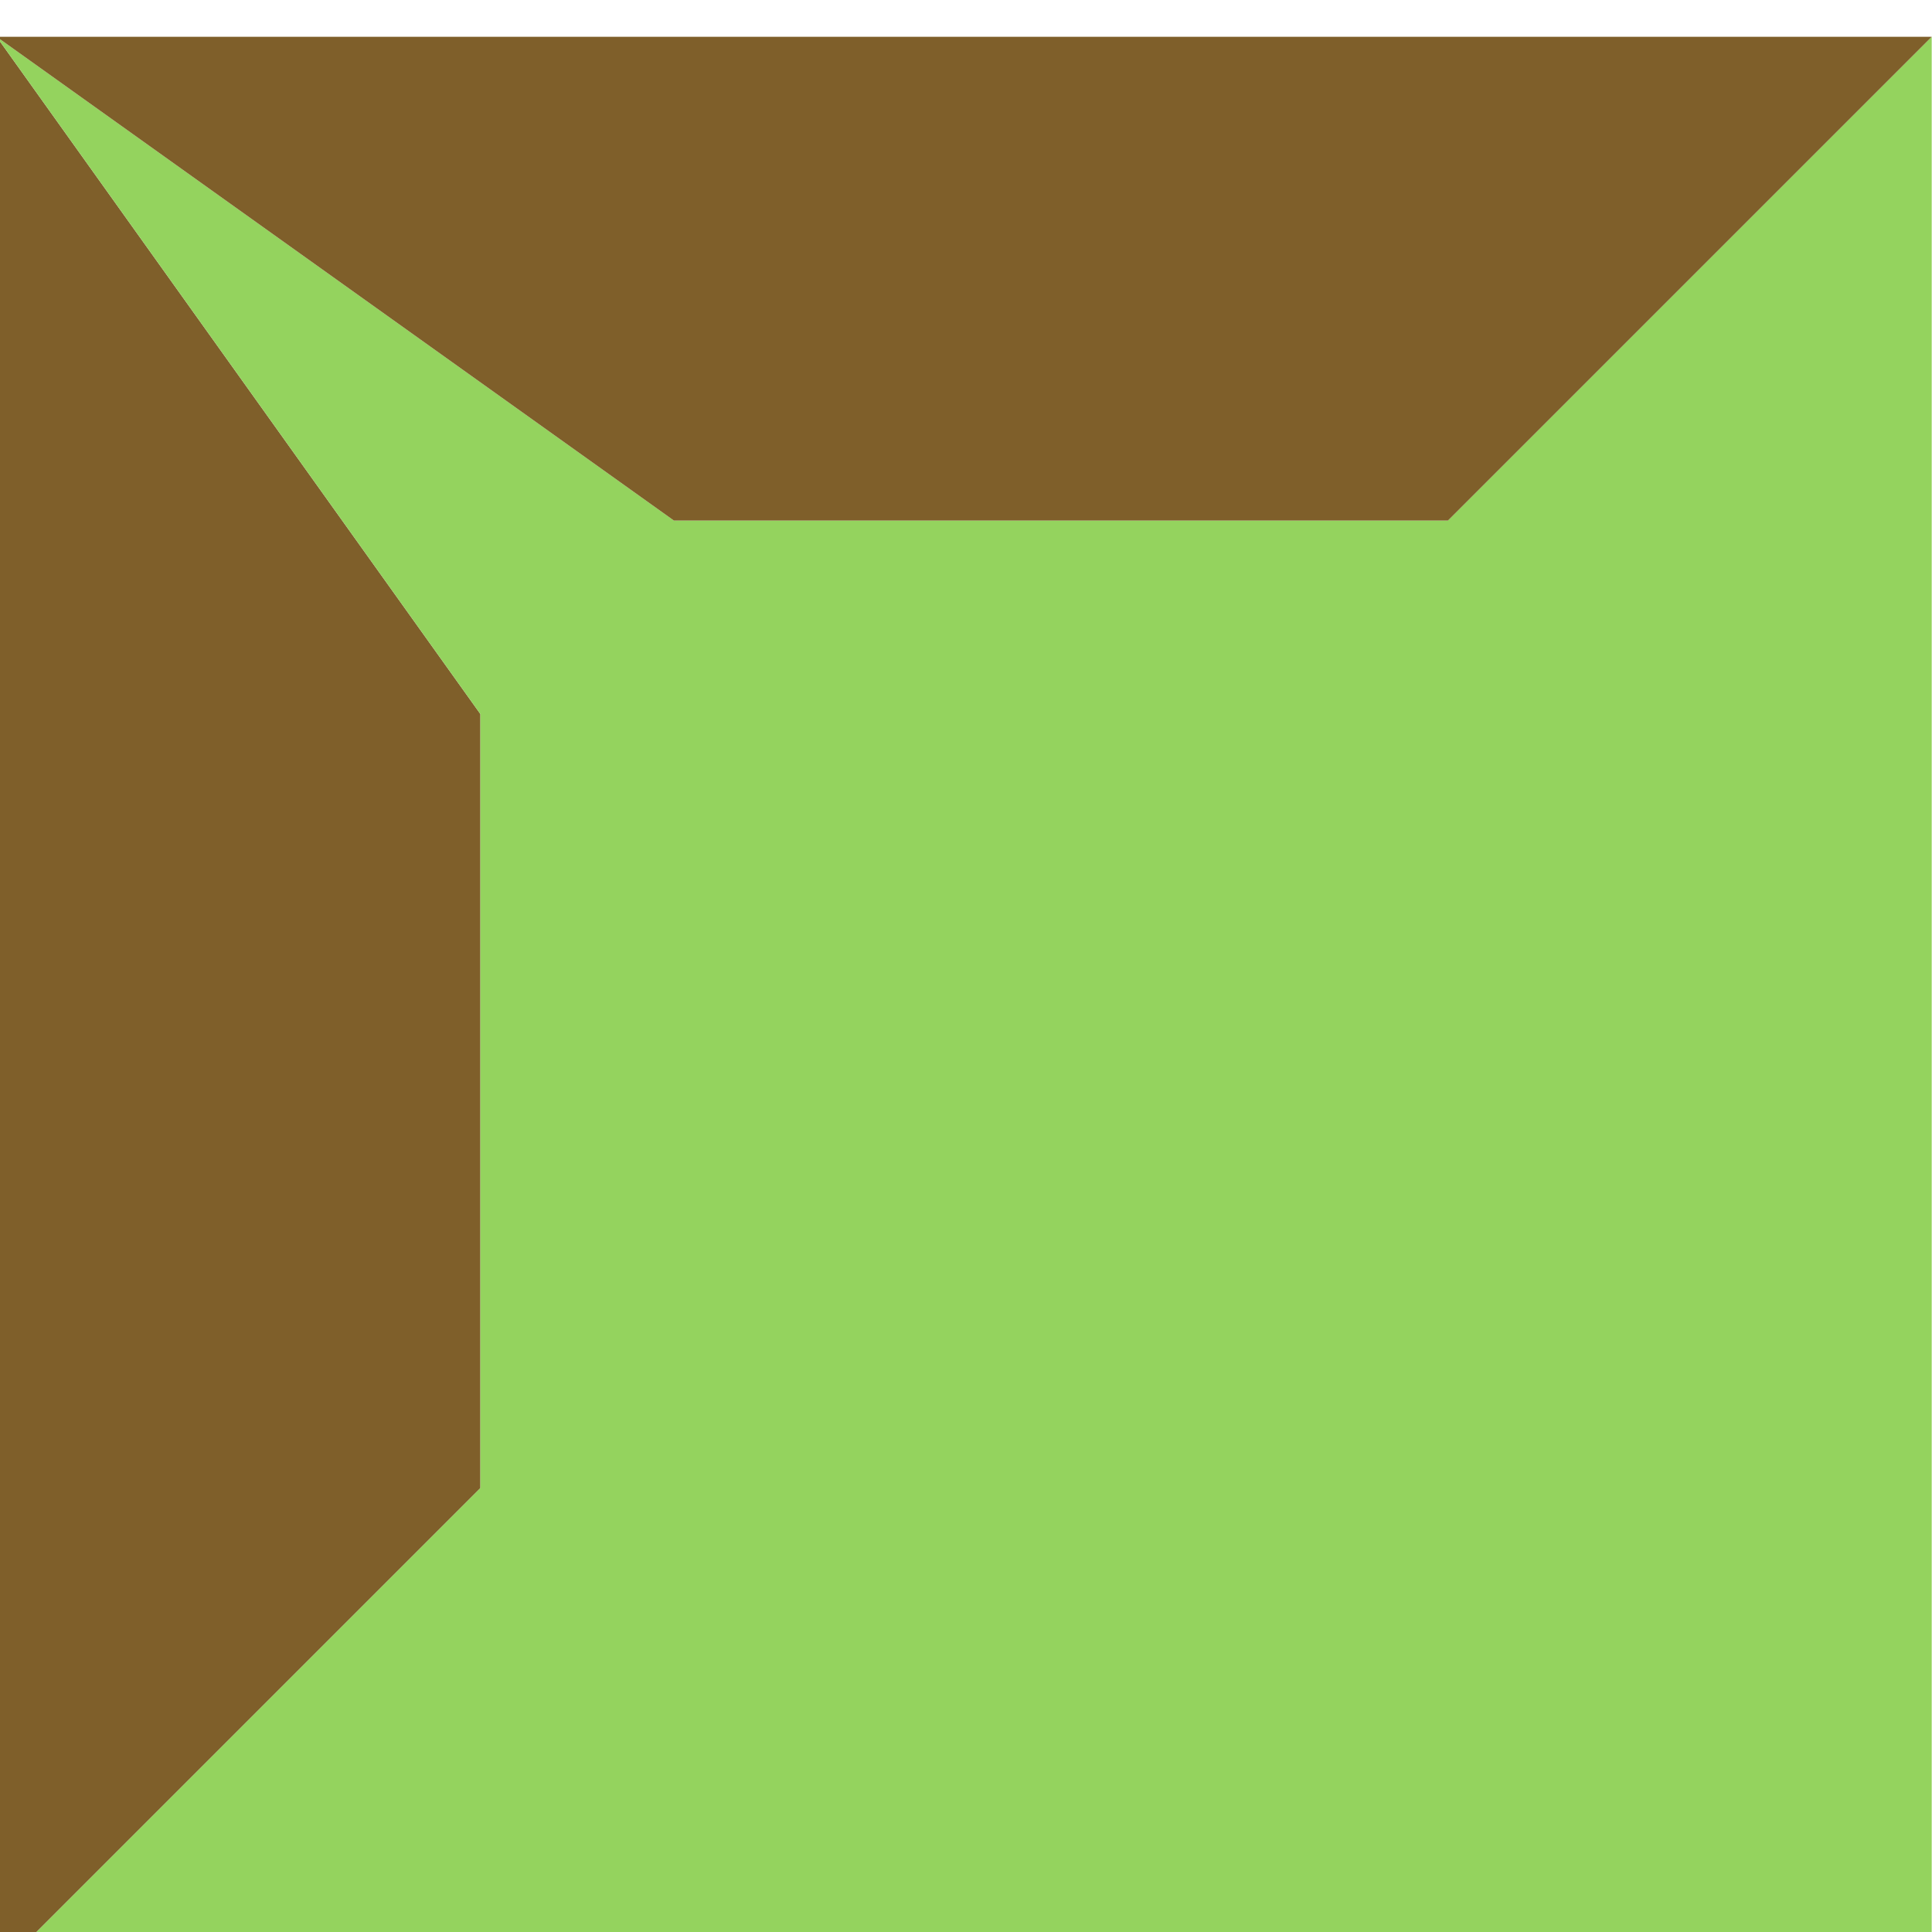 <?xml version="1.0" encoding="UTF-8" standalone="no"?>
<svg
   xmlns:dc="http://purl.org/dc/elements/1.1/"
   xmlns:cc="http://creativecommons.org/ns#"
   xmlns:rdf="http://www.w3.org/1999/02/22-rdf-syntax-ns#"
   xmlns:svg="http://www.w3.org/2000/svg"
   xmlns="http://www.w3.org/2000/svg"
   id="svg8"
   version="1.1"
   viewBox="0 0 26.458 26.458"
   height="100"
   width="100">
  <defs
     id="defs2" />
  <g
     transform="translate(0,-270.542)"
     id="layer1" />
  <g
     class="tile13"
     id="g2007"
     transform="translate(-29.104,-151.479)">
    <path
       class="castle2"
       style="opacity:1;fill:#7f5f2a;fill-opacity:1;stroke:none;stroke-width:1;stroke-miterlimit:4;stroke-dasharray:none;stroke-opacity:1"
       d="m -110,1210 v 100 l 25,-25 v -40 z"
       id="path1936"
       transform="matrix(0.265,0,0,0.265,58.208,-168.667)" />
    <path
       class="grass1"
       style="opacity:1;fill:#94d35e;fill-opacity:1;stroke:none;stroke-width:1;stroke-miterlimit:4;stroke-dasharray:none;stroke-opacity:1"
       d="m -110,1210 25,35 v 40 l -25,25 h 100 v -100 l -25,25 h -40 z"
       id="path1939"
       transform="matrix(0.265,0,0,0.265,58.208,-168.667)" />
    <path
       class="castle1"
       style="opacity:1;fill:#7f5f2a;fill-opacity:1;stroke:none;stroke-width:1;stroke-miterlimit:4;stroke-dasharray:none;stroke-opacity:1"
       d="m -110,1210 35,25 h 40 l 25,-25 z"
       id="rect1929"
       transform="matrix(0.265,0,0,0.265,58.208,-168.667)" />
  </g>
</svg>
